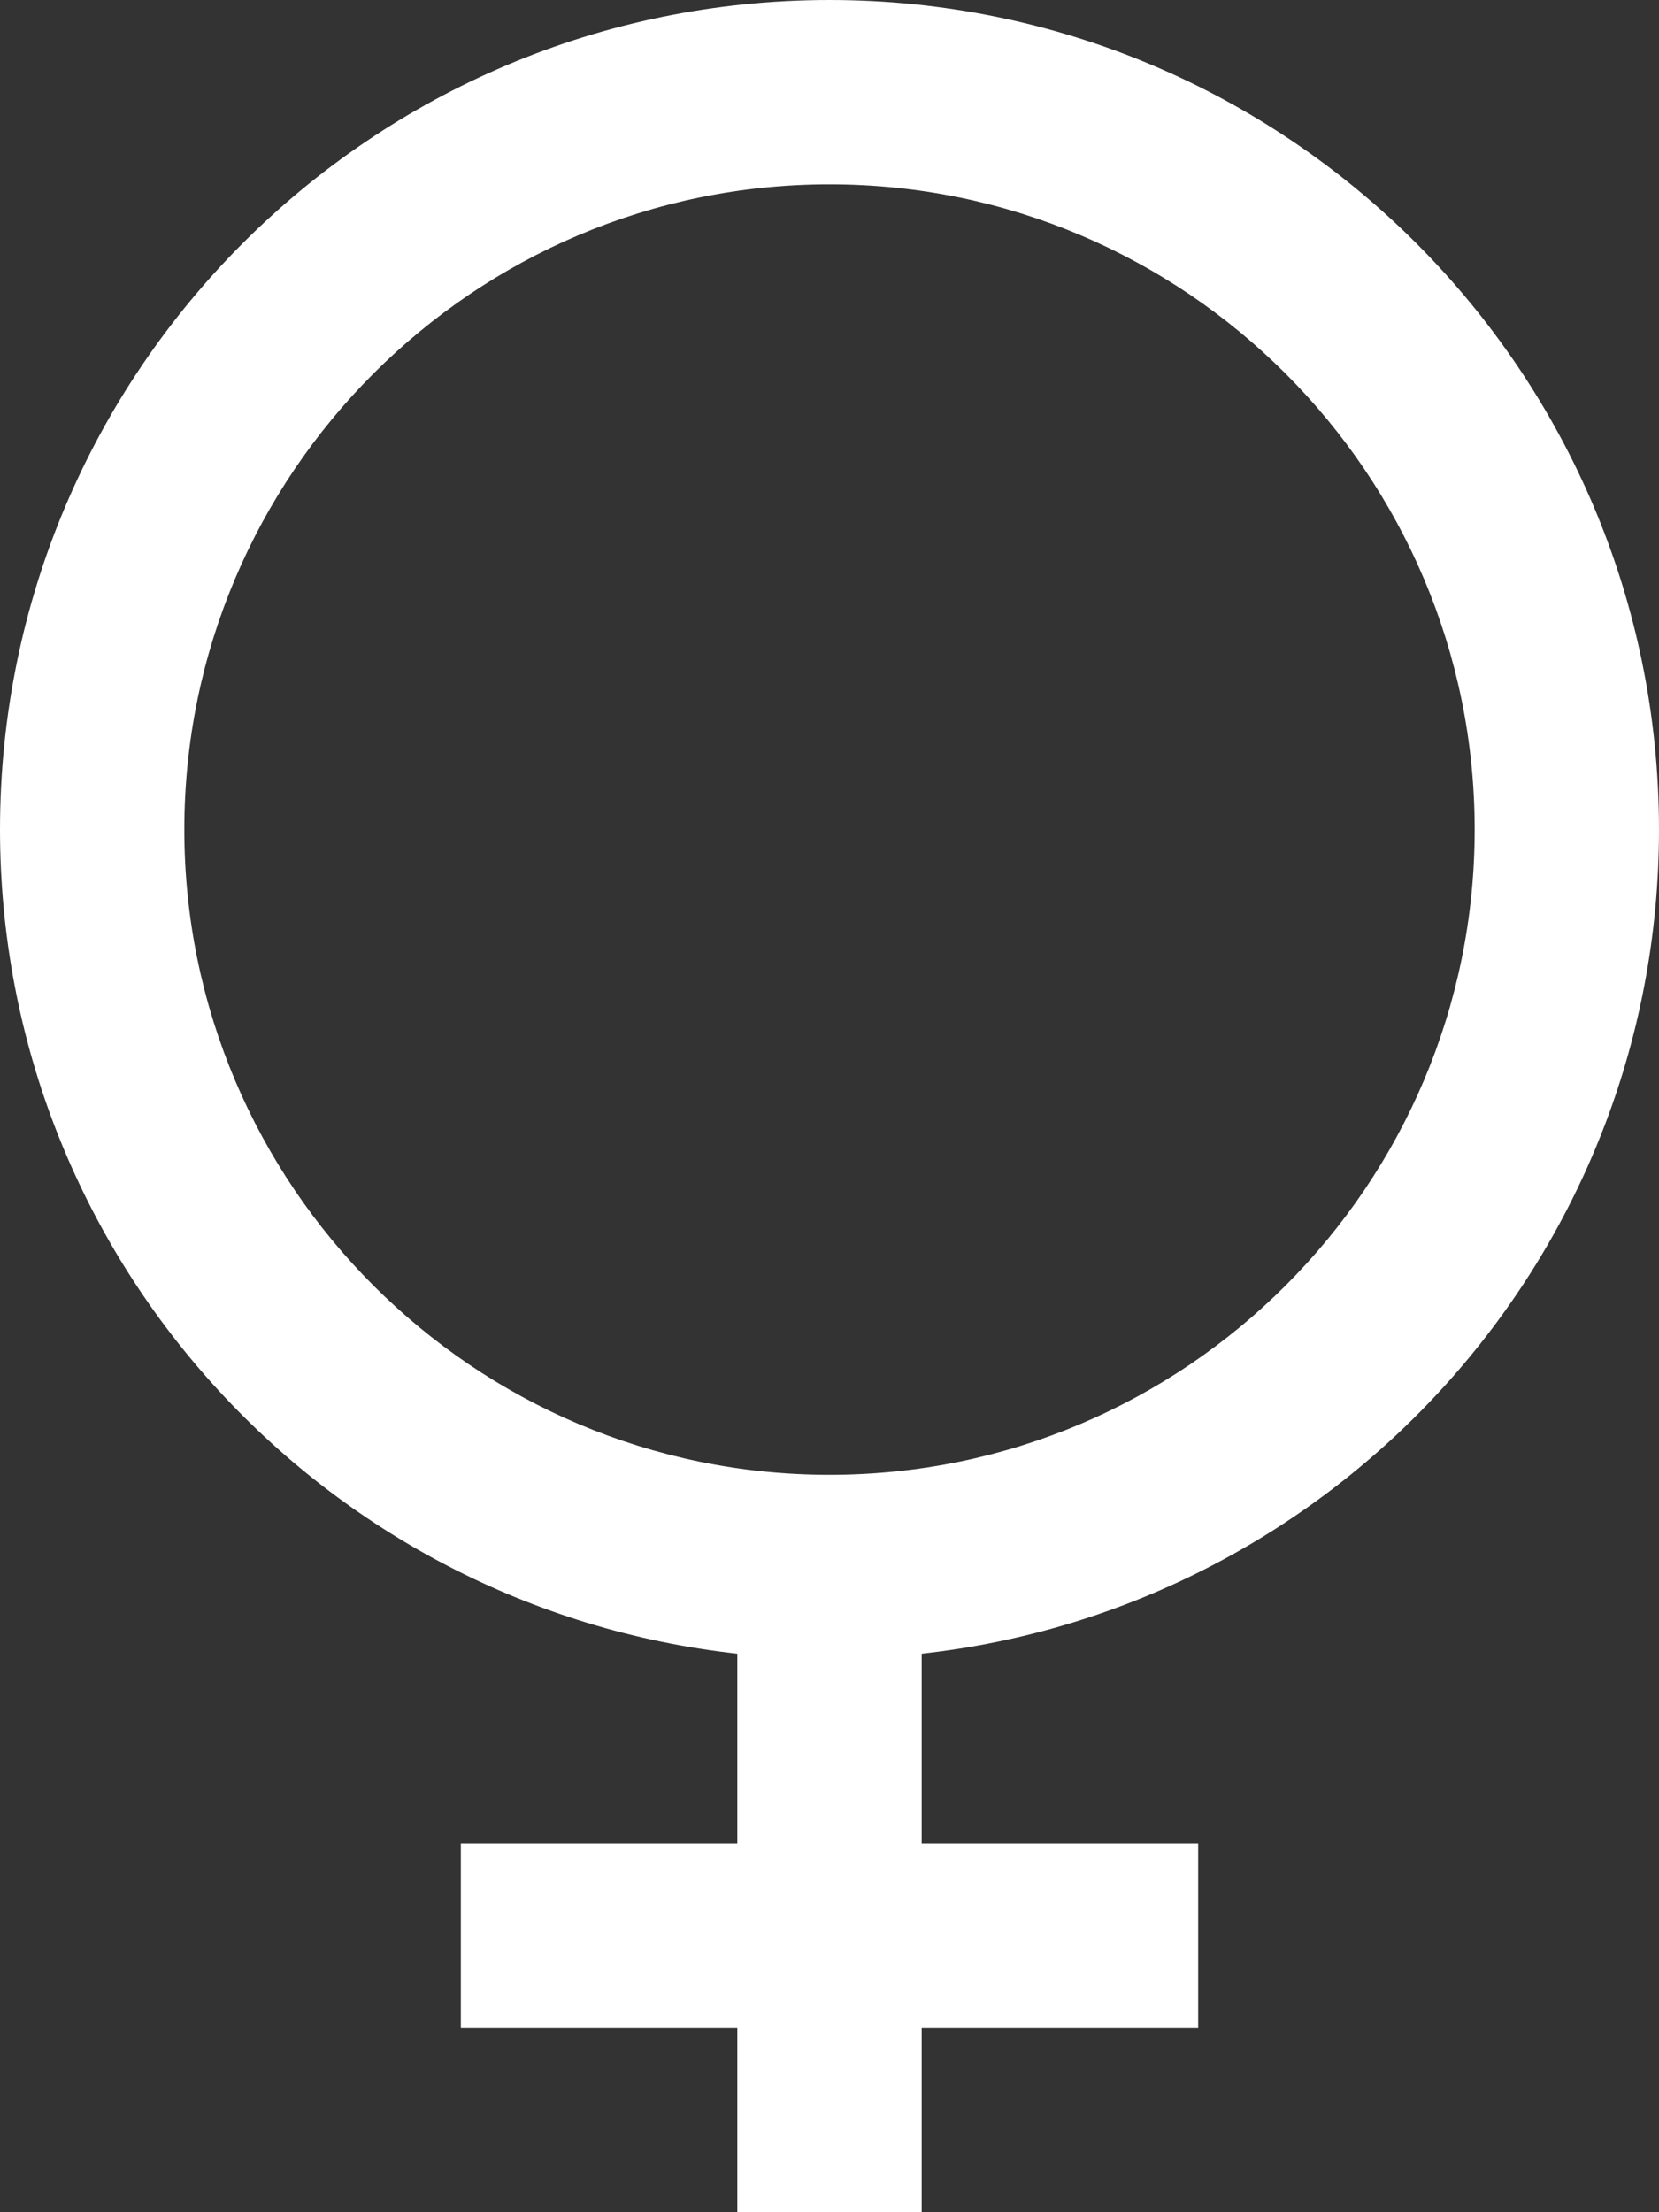 <?xml version="1.0" encoding="UTF-8"?>
<svg width="75px" height="100px" viewBox="0 0 75 100" version="1.1" xmlns="http://www.w3.org/2000/svg" xmlns:xlink="http://www.w3.org/1999/xlink">
    <rect x="0" y="0" width="75" height="100" fill="#333333" stroke="none"/>
    <title>icon_gender_female</title>
    <g id="style_guide" stroke="none" stroke-width="1" fill="none" fill-rule="evenodd">
        <g transform="translate(-459, -1669)" fill="#FFFFFF" fill-rule="nonzero" id="icon_gender_female">
            <path d="M534,1706.5 C534,1685.792 517.208,1669 496.5,1669 C475.792,1669 459,1685.792 459,1706.5 C459,1725.8 473.587,1741.679 492.333,1743.754 L492.333,1752.333 L479.833,1752.333 L479.833,1760.667 L492.333,1760.667 L492.333,1769 L500.667,1769 L500.667,1760.667 L513.167,1760.667 L513.167,1752.333 L500.667,1752.333 L500.667,1743.754 C519.413,1741.679 534,1725.8 534,1706.5 Z M467.333,1706.5 C467.333,1690.417 480.417,1677.333 496.5,1677.333 C512.583,1677.333 525.667,1690.417 525.667,1706.5 C525.667,1722.583 512.583,1735.667 496.5,1735.667 C480.417,1735.667 467.333,1722.583 467.333,1706.5 Z"></path>
        </g>
    </g>
</svg>